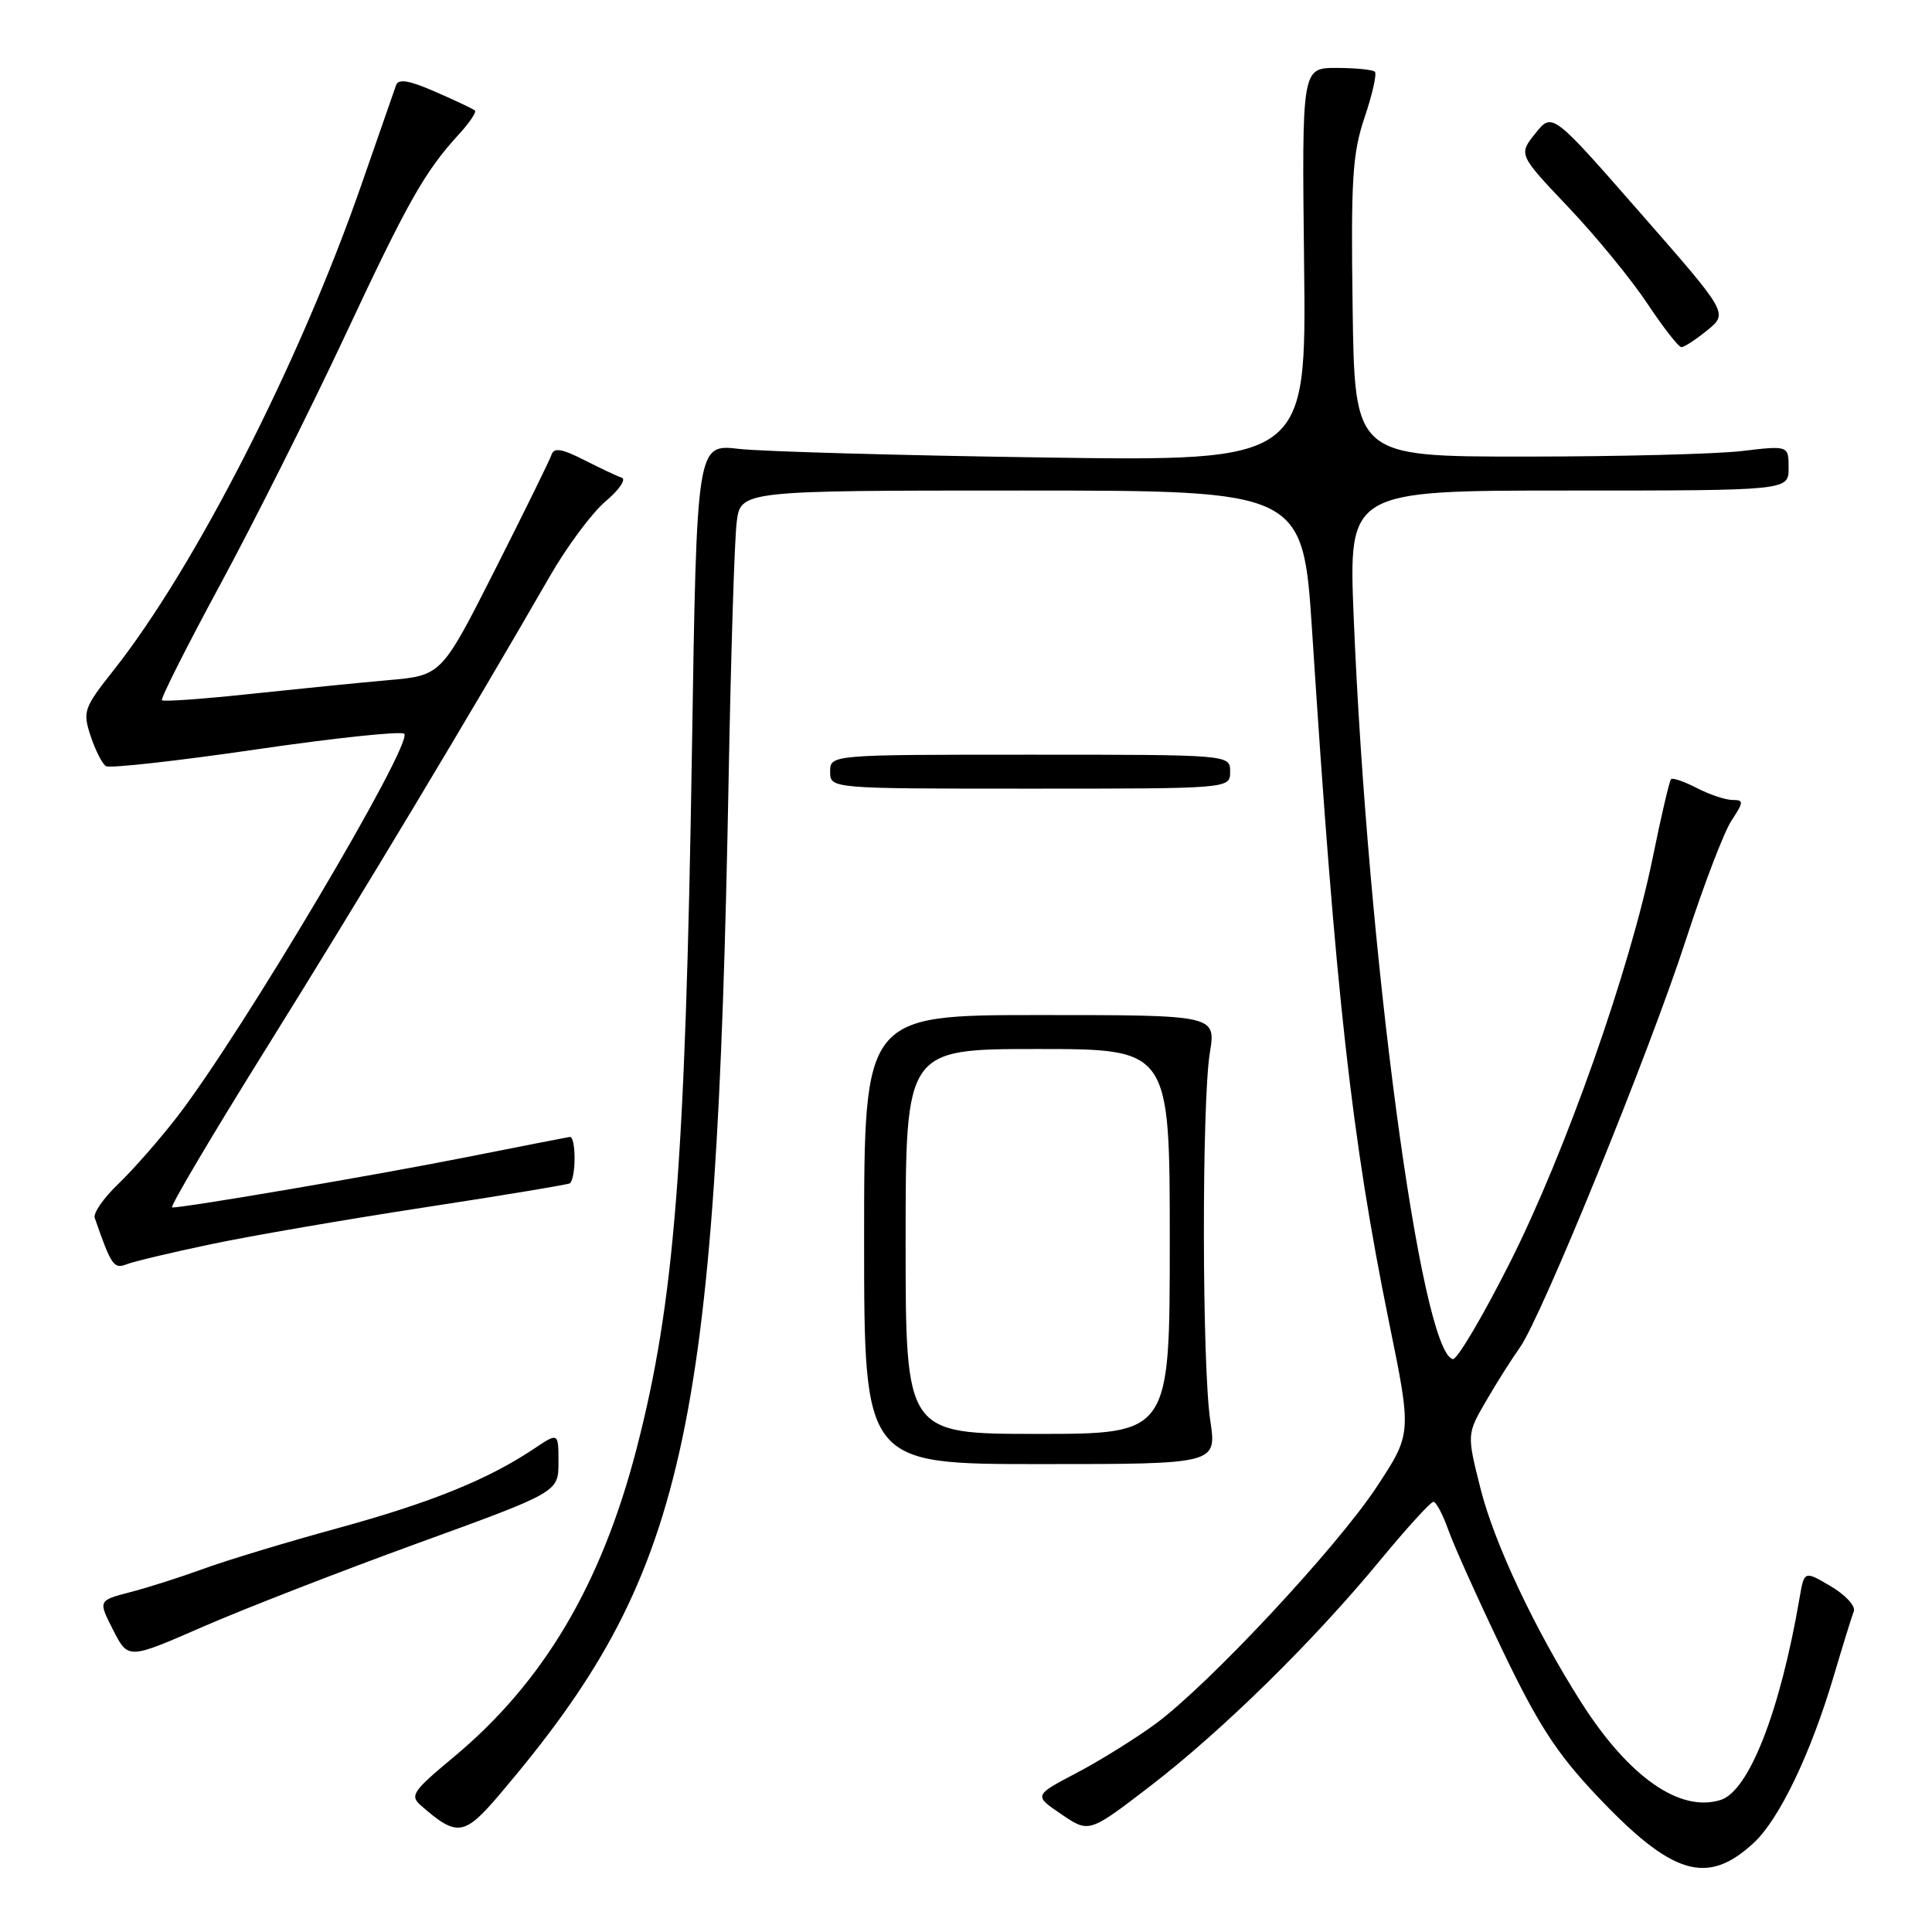 <?xml version="1.0" encoding="UTF-8" standalone="no"?>
<!DOCTYPE svg PUBLIC "-//W3C//DTD SVG 1.1//EN" "http://www.w3.org/Graphics/SVG/1.1/DTD/svg11.dtd" >
<svg xmlns="http://www.w3.org/2000/svg" xmlns:xlink="http://www.w3.org/1999/xlink" version="1.1" viewBox="0 0 256 256">
 <g >
 <path fill="currentColor"
d=" M 232.39 244.18 C 235.78 241.02 239.91 232.42 242.97 222.12 C 244.17 218.06 245.37 214.19 245.64 213.50 C 245.90 212.82 244.53 211.33 242.59 210.19 C 239.07 208.11 239.07 208.11 238.44 211.80 C 235.87 226.77 231.75 237.31 228.00 238.50 C 222.61 240.21 215.82 235.47 209.53 225.59 C 203.42 216.00 198.00 204.50 196.18 197.26 C 194.36 190.03 194.36 190.03 196.93 185.61 C 198.34 183.18 200.35 180.01 201.38 178.57 C 204.22 174.62 218.62 139.27 223.40 124.50 C 225.72 117.35 228.43 110.26 229.42 108.75 C 231.07 106.24 231.08 106.00 229.57 106.00 C 228.65 106.00 226.53 105.29 224.86 104.43 C 223.18 103.56 221.64 103.03 221.42 103.24 C 221.21 103.46 220.12 108.11 219.01 113.57 C 215.98 128.46 207.42 152.74 200.05 167.34 C 196.45 174.48 193.05 180.22 192.50 180.09 C 188.25 179.10 181.19 126.20 179.37 81.75 C 178.69 65.00 178.69 65.00 207.84 65.00 C 237.00 65.00 237.00 65.00 237.00 62.02 C 237.00 59.03 237.00 59.03 230.75 59.77 C 227.31 60.17 214.38 60.50 202.00 60.50 C 179.50 60.50 179.50 60.50 179.23 40.78 C 178.99 23.71 179.21 20.31 180.82 15.54 C 181.85 12.50 182.45 9.79 182.18 9.51 C 181.90 9.23 179.60 9.00 177.08 9.00 C 172.50 9.00 172.50 9.00 172.80 35.06 C 173.10 61.12 173.10 61.12 138.30 60.62 C 119.16 60.34 100.98 59.83 97.91 59.48 C 92.32 58.83 92.32 58.83 91.69 99.17 C 90.82 154.30 89.37 172.58 84.35 191.96 C 79.67 210.01 72.00 222.93 60.08 232.85 C 54.63 237.39 54.27 237.93 55.81 239.27 C 60.58 243.43 61.51 243.29 66.24 237.73 C 90.87 208.73 94.93 190.70 96.55 103.00 C 96.85 86.78 97.32 71.59 97.61 69.25 C 98.12 65.00 98.12 65.00 135.39 65.00 C 172.65 65.00 172.65 65.00 173.87 83.75 C 176.98 131.87 179.09 150.80 184.06 175.23 C 187.07 189.96 187.07 189.96 182.42 197.02 C 177.10 205.09 160.13 223.27 153.07 228.45 C 150.45 230.37 145.76 233.29 142.64 234.93 C 136.97 237.91 136.97 237.91 140.64 240.40 C 144.30 242.89 144.30 242.89 152.37 236.70 C 161.94 229.35 174.04 217.47 182.88 206.74 C 186.40 202.48 189.57 199.00 189.93 199.00 C 190.30 199.00 191.19 200.69 191.92 202.75 C 192.65 204.81 195.88 211.99 199.10 218.70 C 203.76 228.43 206.27 232.31 211.48 237.83 C 221.56 248.52 226.20 249.92 232.39 244.18 Z  M 55.31 204.50 C 74.00 197.71 74.00 197.71 74.00 193.76 C 74.00 189.80 74.00 189.80 70.75 191.97 C 64.65 196.05 57.09 199.11 44.76 202.49 C 37.98 204.34 29.98 206.77 26.97 207.87 C 23.96 208.97 19.59 210.37 17.25 210.97 C 13.00 212.08 13.00 212.08 14.99 215.98 C 16.98 219.88 16.98 219.88 26.80 215.59 C 32.20 213.23 45.03 208.24 55.31 204.50 Z  M 160.37 188.25 C 159.27 180.99 159.23 146.16 160.31 139.50 C 161.12 134.50 161.12 134.50 137.81 134.50 C 114.50 134.50 114.50 134.50 114.50 164.25 C 114.50 194.00 114.50 194.00 137.87 194.00 C 161.23 194.00 161.23 194.00 160.37 188.25 Z  M 27.98 164.86 C 33.20 163.76 45.97 161.56 56.36 159.97 C 66.76 158.38 75.38 156.94 75.53 156.79 C 76.36 155.92 76.32 150.52 75.49 150.65 C 74.95 150.74 68.65 151.97 61.50 153.39 C 50.03 155.67 24.68 160.00 22.81 160.00 C 22.43 160.00 28.13 150.37 35.48 138.59 C 47.75 118.91 62.68 94.06 72.86 76.35 C 75.12 72.42 78.44 67.96 80.23 66.44 C 82.03 64.93 83.00 63.51 82.39 63.30 C 81.78 63.10 79.53 62.03 77.39 60.95 C 74.47 59.46 73.41 59.28 73.09 60.23 C 72.86 60.93 69.48 67.80 65.59 75.50 C 58.50 89.50 58.50 89.50 51.50 90.12 C 47.65 90.46 39.40 91.29 33.16 91.95 C 26.93 92.62 21.66 92.99 21.46 92.79 C 21.25 92.59 24.73 85.69 29.18 77.46 C 33.63 69.23 41.03 54.48 45.62 44.69 C 54.05 26.67 56.28 22.72 60.84 17.76 C 62.22 16.25 63.16 14.85 62.93 14.64 C 62.69 14.43 60.34 13.32 57.70 12.17 C 54.22 10.64 52.79 10.40 52.48 11.29 C 52.25 11.95 50.18 17.90 47.88 24.50 C 39.71 48.01 25.85 75.16 15.03 88.84 C 11.09 93.82 10.94 94.28 12.01 97.53 C 12.64 99.43 13.55 101.22 14.04 101.52 C 14.53 101.83 23.47 100.83 33.90 99.31 C 44.33 97.78 53.18 96.85 53.56 97.23 C 54.82 98.48 31.99 136.98 23.46 148.00 C 21.12 151.03 17.61 155.02 15.68 156.87 C 13.74 158.72 12.33 160.75 12.55 161.37 C 14.74 167.68 15.08 168.18 16.76 167.53 C 17.72 167.15 22.77 165.95 27.98 164.86 Z  M 163.00 102.25 C 163.00 100.00 163.00 100.00 136.50 100.00 C 110.00 100.00 110.00 100.00 110.00 102.25 C 110.00 104.50 110.00 104.50 136.50 104.50 C 163.00 104.50 163.00 104.50 163.00 102.25 Z  M 226.24 43.75 C 228.99 41.50 228.99 41.50 217.33 28.19 C 205.68 14.87 205.68 14.87 203.44 17.68 C 201.20 20.48 201.20 20.48 207.85 27.49 C 211.51 31.35 216.21 37.09 218.30 40.25 C 220.40 43.41 222.42 46.00 222.80 46.00 C 223.19 45.99 224.73 44.98 226.24 43.75 Z  M 120.00 164.50 C 120.00 139.00 120.00 139.00 137.50 139.00 C 155.00 139.00 155.00 139.00 155.00 164.50 C 155.00 190.00 155.00 190.00 137.50 190.00 C 120.00 190.00 120.00 190.00 120.00 164.50 Z "/>
</g>
</svg>
